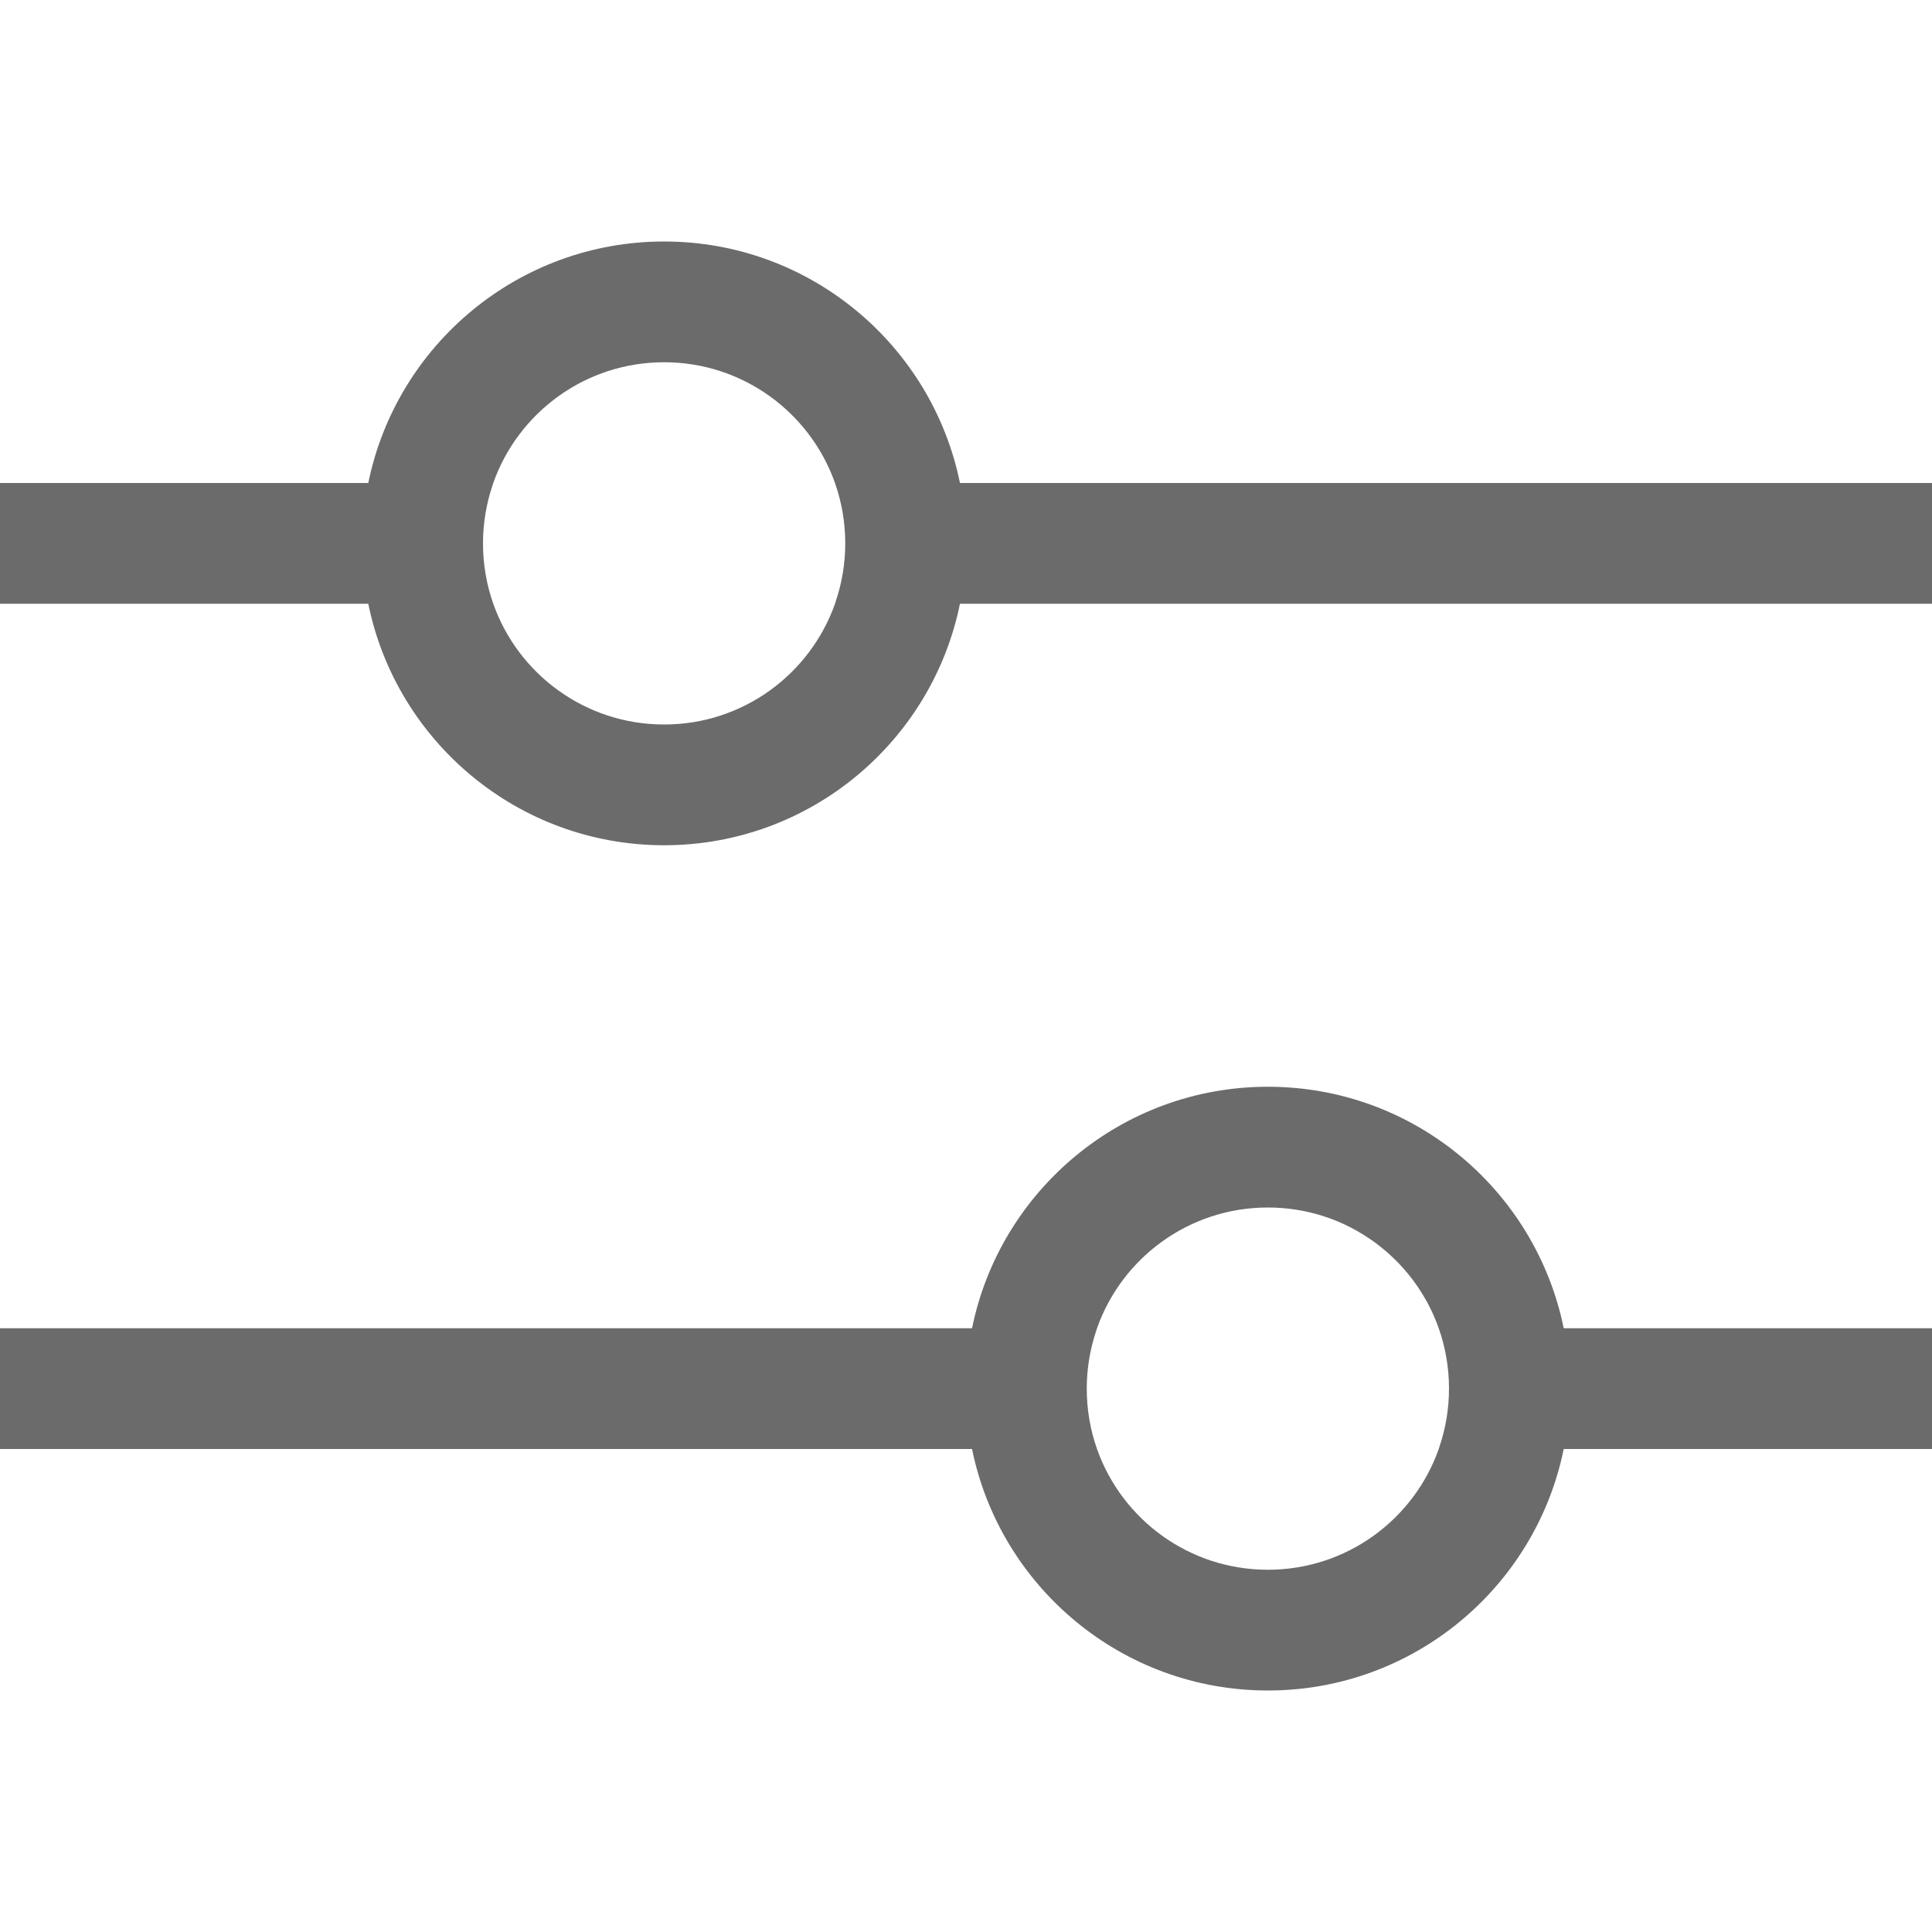 <svg width="16" height="16" viewBox="0 0 16 16" fill="none" xmlns="http://www.w3.org/2000/svg"><path fill-rule="evenodd" clip-rule="evenodd" d="M7.95 5C7.718 6.141 6.709 7 5.5 7C4.291 7 3.282 6.141 3.05 5H0V4H3.05C3.282 2.859 4.291 2 5.5 2C6.709 2 7.718 2.859 7.95 4H16V5H7.95ZM6.921 4.981C6.972 4.83 7 4.668 7 4.5C7 4.325 6.97 4.156 6.915 4C6.709 3.417 6.153 3 5.5 3C4.847 3 4.291 3.417 4.085 4C4.083 4.006 4.081 4.013 4.079 4.019C4.028 4.17 4 4.332 4 4.5C4 4.675 4.03 4.844 4.085 5C4.291 5.583 4.847 6 5.5 6C6.153 6 6.709 5.583 6.915 5C6.917 4.994 6.919 4.987 6.921 4.981Z" fill="#6B6B6B"/><path fill-rule="evenodd" clip-rule="evenodd" d="M12.95 12C12.718 13.141 11.71 14 10.5 14C9.291 14 8.282 13.141 8.05 12H0V11H8.05C8.282 9.859 9.291 9 10.5 9C11.71 9 12.718 9.859 12.95 11H16V12H12.95ZM11.921 11.981C11.972 11.83 12 11.668 12 11.5C12 11.325 11.97 11.156 11.915 11C11.709 10.417 11.153 10 10.5 10C9.847 10 9.291 10.417 9.085 11C9.083 11.006 9.081 11.013 9.079 11.019C9.028 11.17 9 11.332 9 11.5C9 11.675 9.03 11.844 9.085 12C9.291 12.583 9.847 13 10.5 13C11.153 13 11.709 12.583 11.915 12C11.917 11.994 11.919 11.987 11.921 11.981Z" fill="#6B6B6B"/></svg>